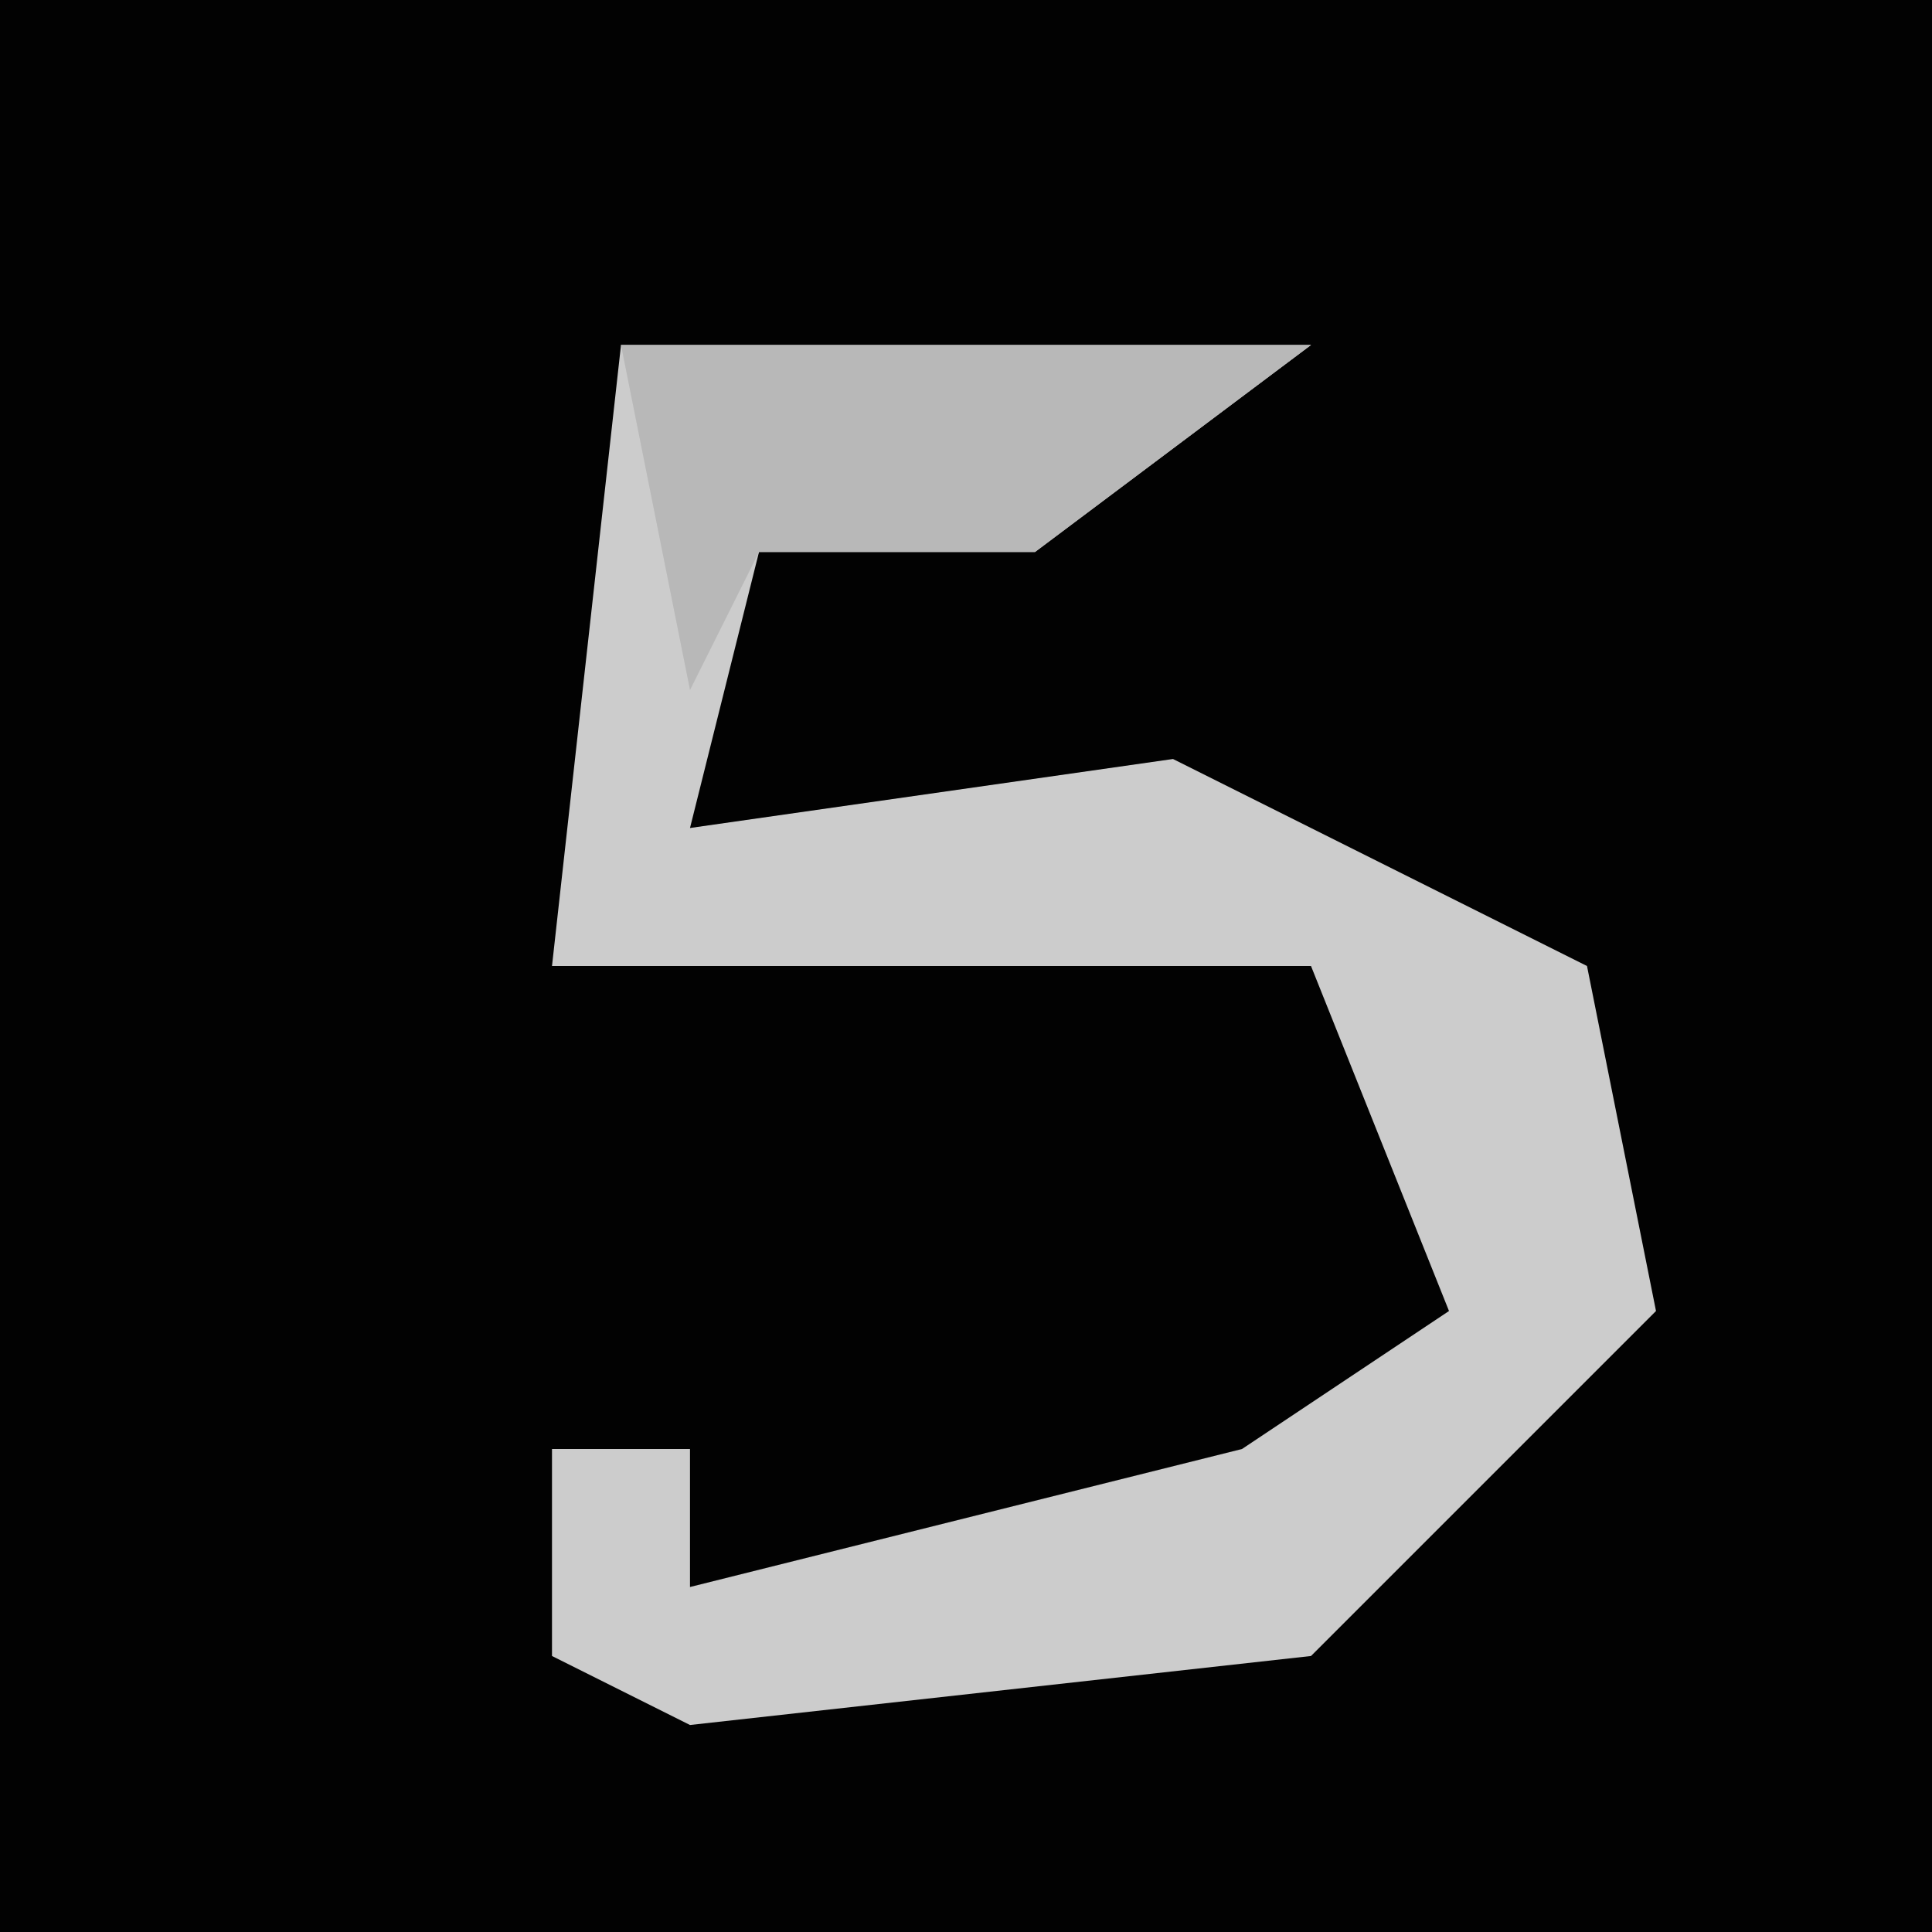 <?xml version="1.0" encoding="UTF-8"?>
<svg version="1.1" xmlns="http://www.w3.org/2000/svg" width="28" height="28">
<path d="M0,0 L28,0 L28,28 L0,28 Z " fill="#020202" transform="translate(0,0)"/>
<path d="M0,0 L10,0 L6,3 L2,3 L1,7 L8,6 L14,9 L15,14 L10,19 L1,20 L-1,19 L-1,16 L1,16 L1,18 L9,16 L12,14 L10,9 L-1,9 Z " fill="#CCCCCC" transform="translate(9,5)"/>
<path d="M0,0 L10,0 L6,3 L2,3 L1,5 Z " fill="#B8B8B8" transform="translate(9,5)"/>
</svg>

